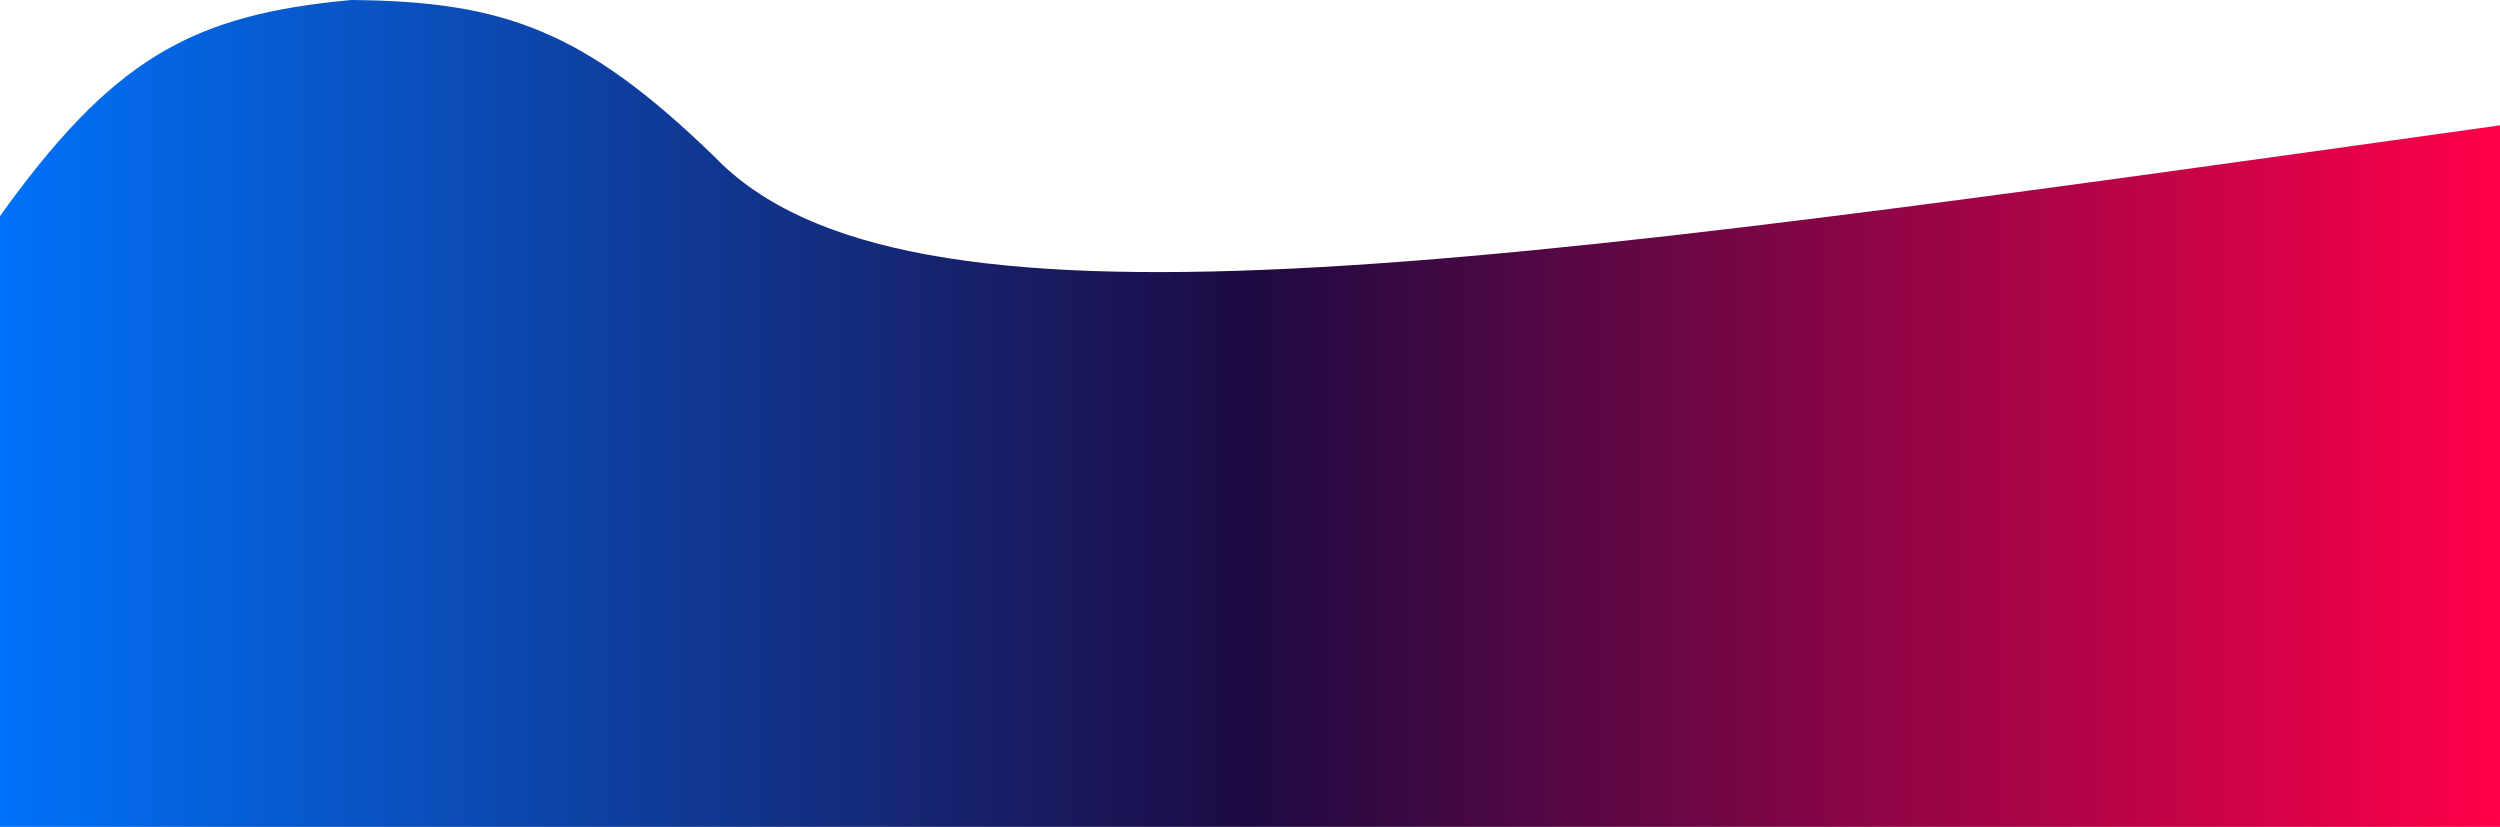 <svg width="1935" height="640" viewBox="0 0 1935 640" fill="none" xmlns="http://www.w3.org/2000/svg">
<path d="M-2 170C86.824 45.431 147.806 11.457 271.864 0C390.075 0.98 452.381 23.617 553.21 121.5C699 273 1139 208.5 1935 97V640.5H-2V170Z" fill="url(#paint0_linear_28_142)"/>
<defs>
<linearGradient id="paint0_linear_28_142" x1="-2" y1="379" x2="1935" y2="379" gradientUnits="userSpaceOnUse">
<stop stop-color="#0072FA"/>
<stop offset="0.5" stop-color="#1D0A42"/>
<stop offset="1" stop-color="#FF0049"/>
</linearGradient>
</defs>
</svg>
